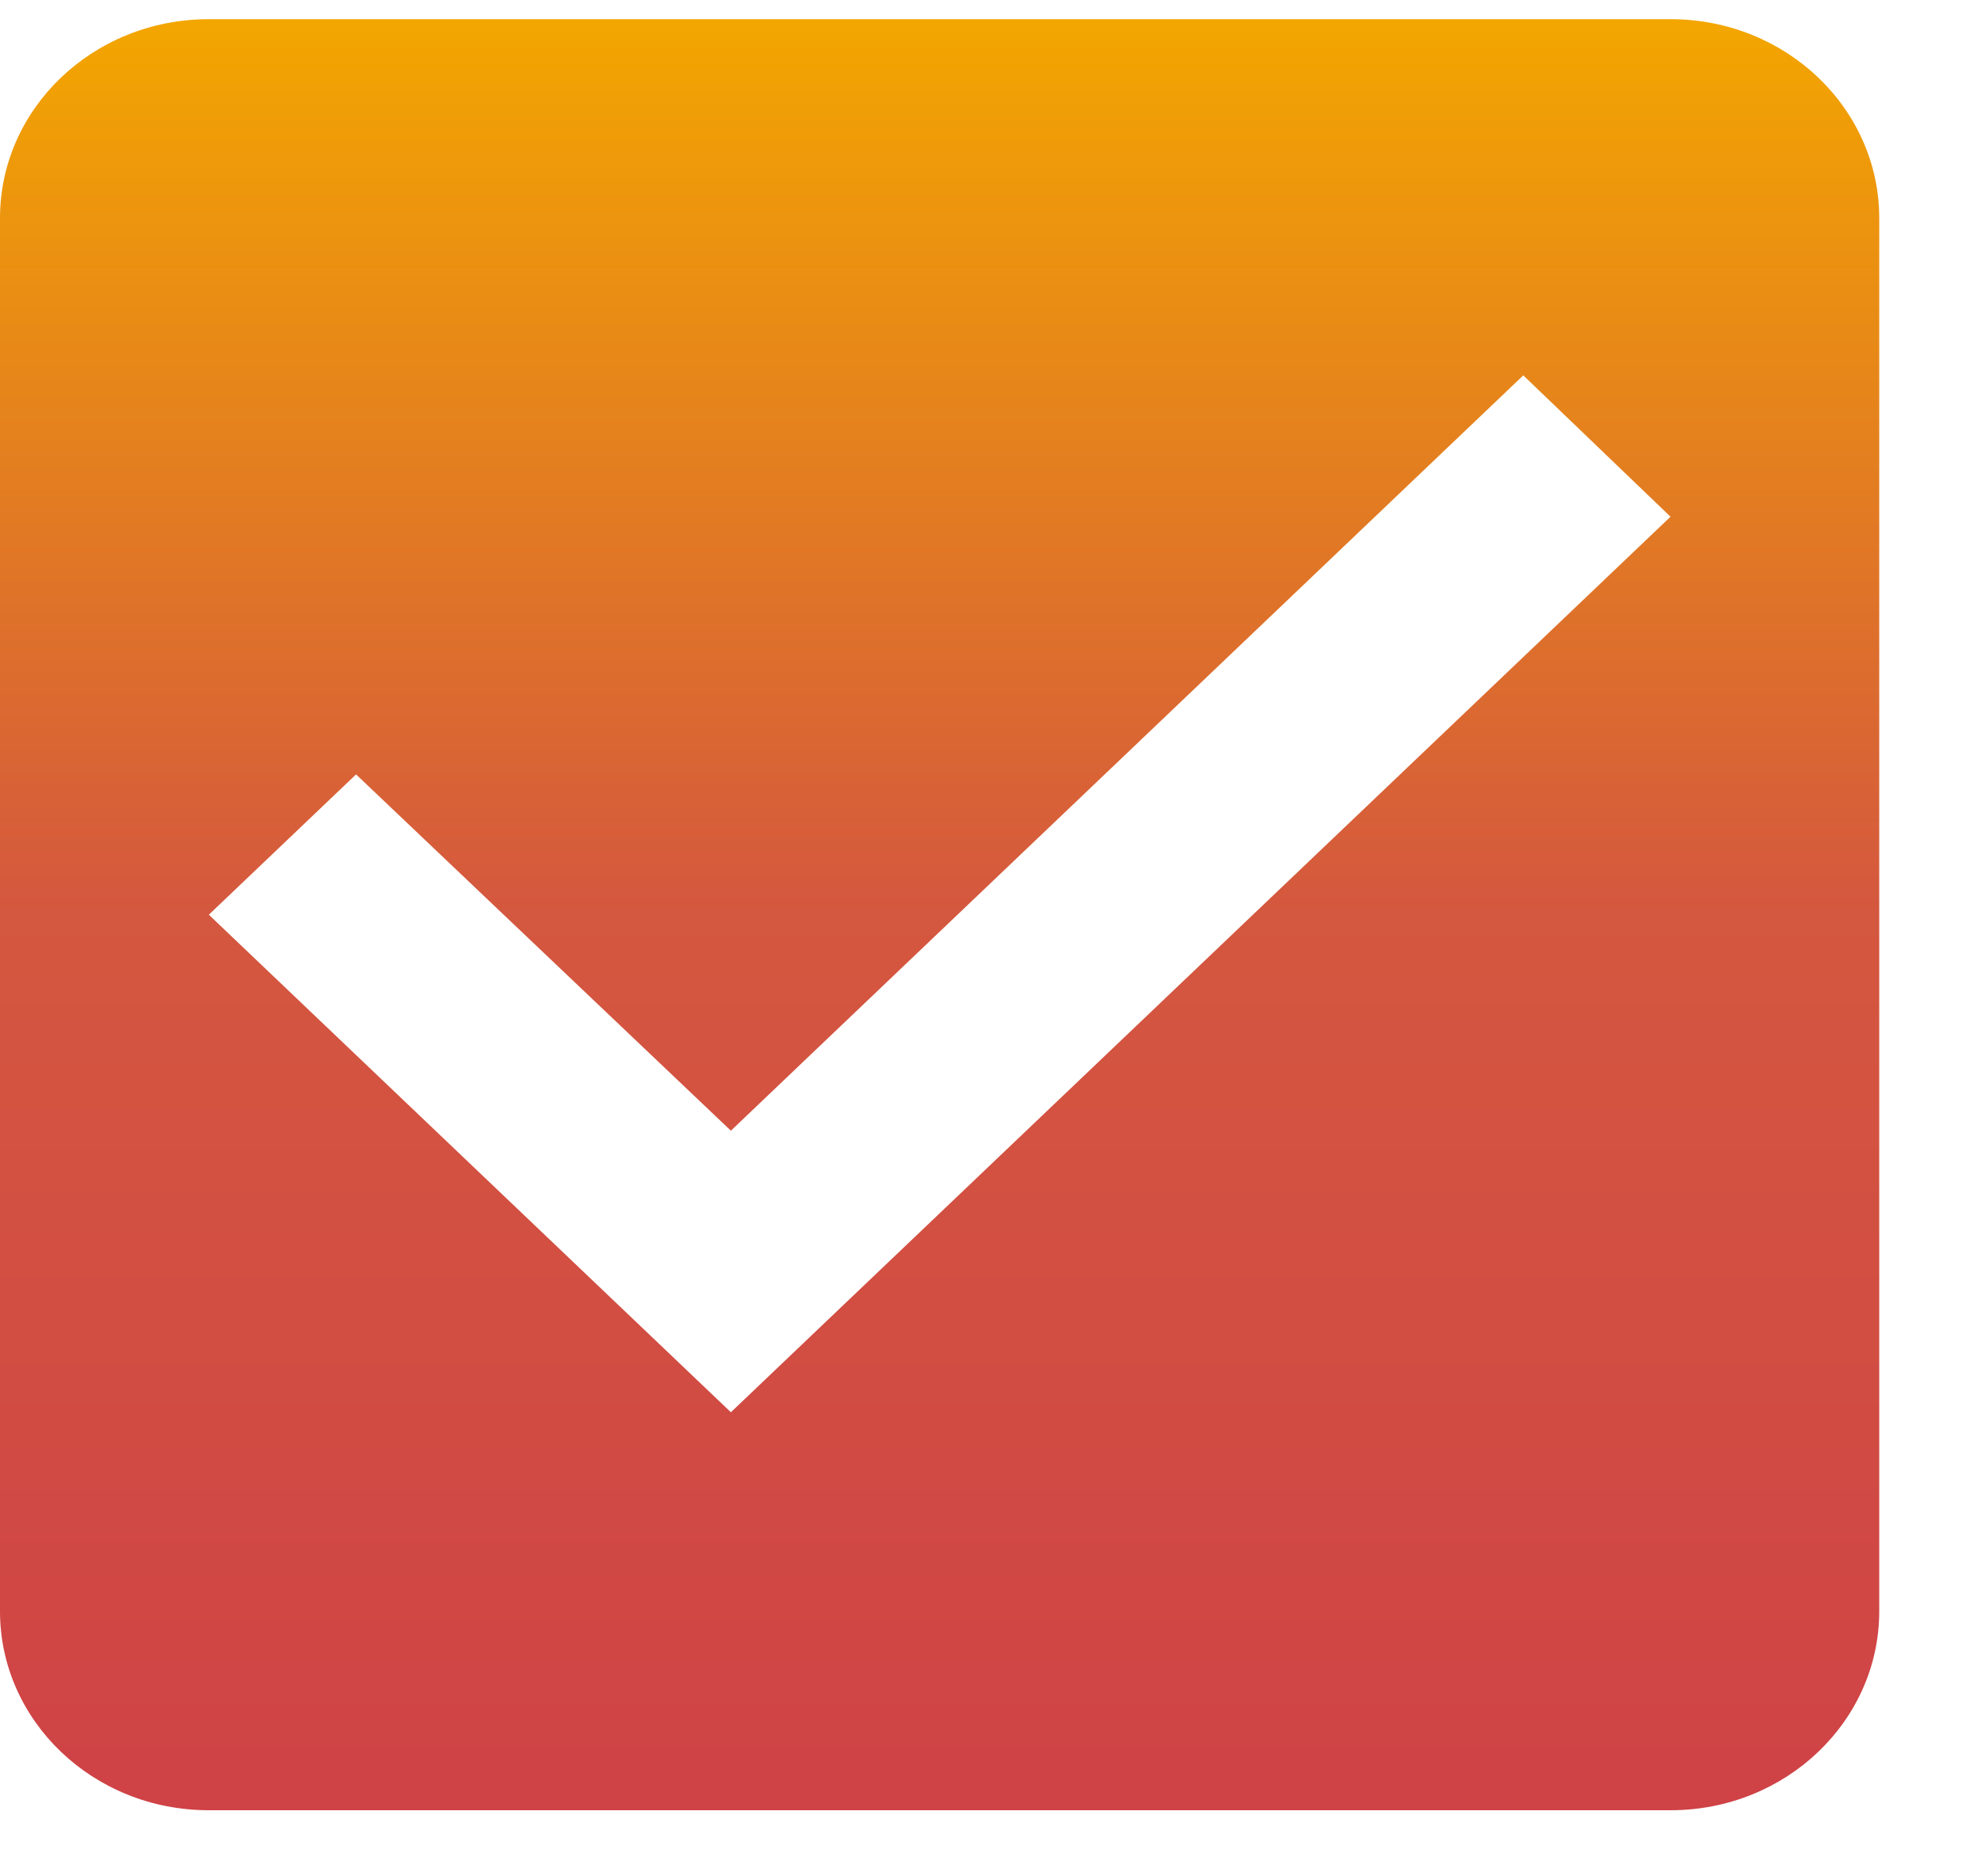 <svg width="19" height="18" viewBox="0 0 19 18" fill="none" xmlns="http://www.w3.org/2000/svg">
<path d="M16.022 0.184H2.003C0.891 0.184 0 1.043 0 2.093V15.457C0 16.507 0.891 17.366 2.003 17.366H16.022C17.133 17.366 18.024 16.507 18.024 15.457V2.093C18.024 1.043 17.133 0.184 16.022 0.184ZM7.01 13.548L2.003 8.775L3.415 7.429L7.01 10.847L14.61 3.601L16.022 4.957L7.01 13.548Z" fill="url(#paint0_linear_71_2293)"/>
<defs>
<linearGradient id="paint0_linear_71_2293" x1="9.012" y1="0.184" x2="9.012" y2="17.366" gradientUnits="userSpaceOnUse">
<stop stop-color="#F3A600"/>
<stop offset="0.5" stop-color="#D4573F"/>
<stop offset="1" stop-color="#CF4246"/>
</linearGradient>
</defs>
</svg>
